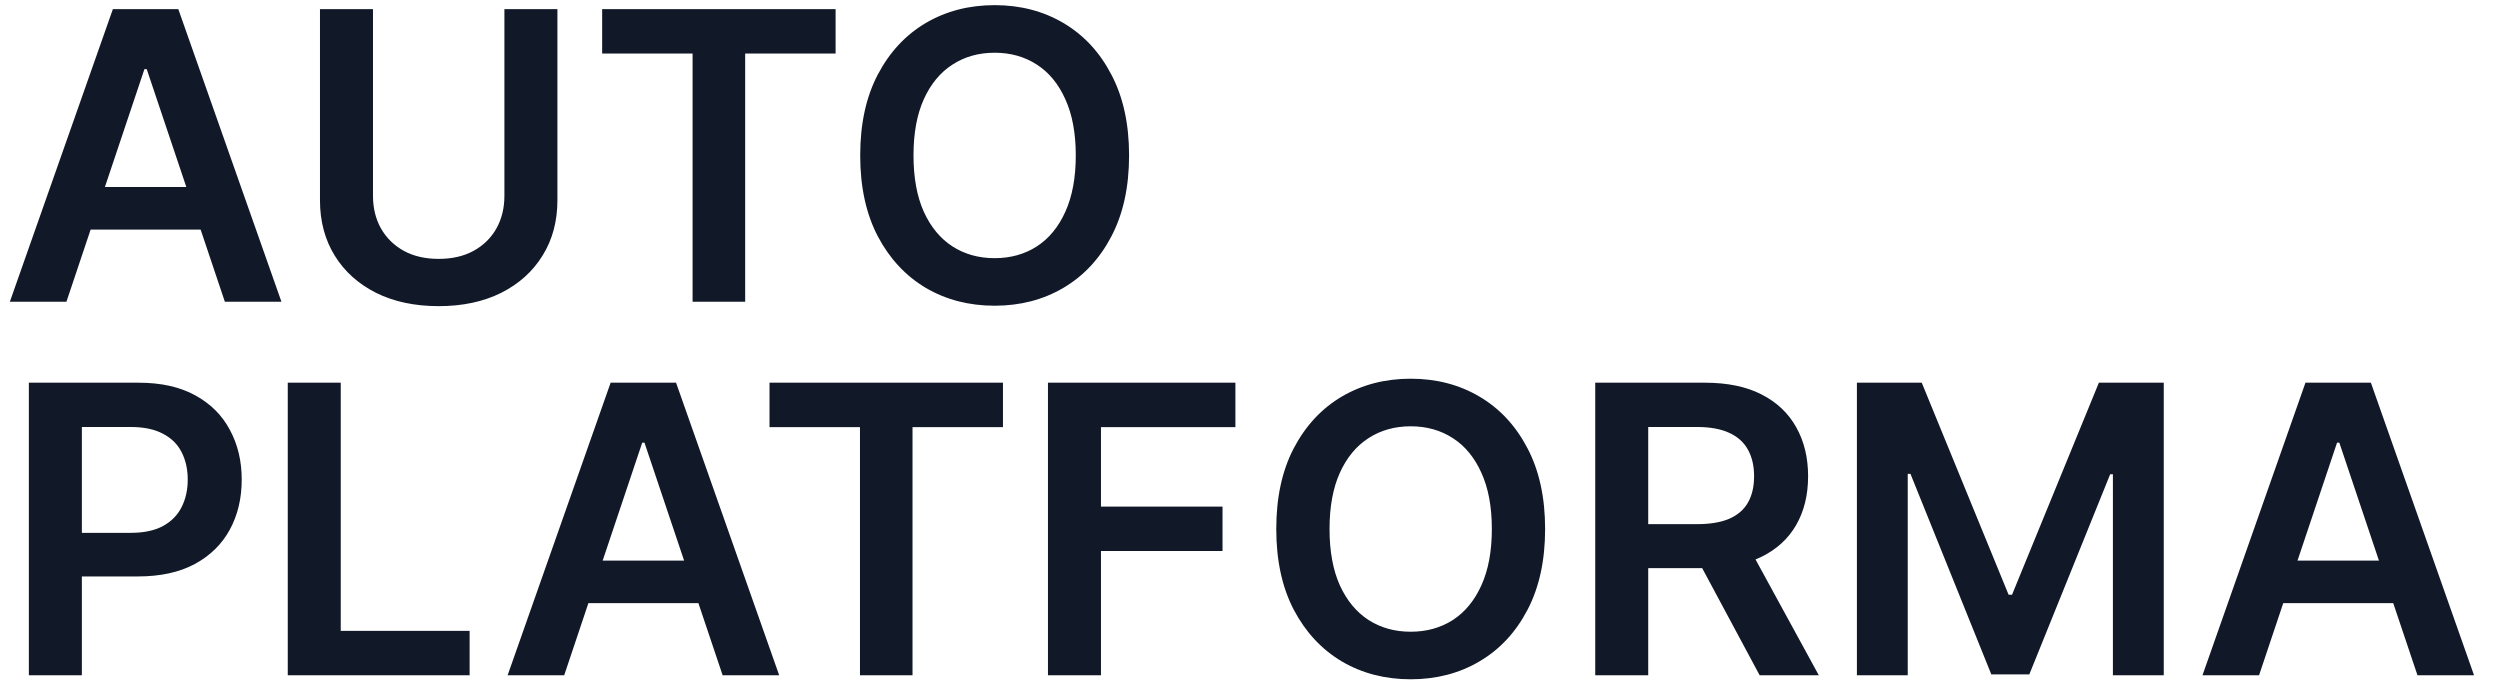 <svg width="87" height="24" viewBox="0 0 87 24" fill="none" xmlns="http://www.w3.org/2000/svg">
<path d="M2.312 10.5H0.343L3.928 0.318H6.205L9.794 10.5H7.825L5.106 2.406H5.026L2.312 10.5ZM2.376 6.508H7.746V7.989H2.376V6.508ZM17.553 0.318H19.398V6.97C19.398 7.699 19.226 8.341 18.881 8.894C18.54 9.448 18.059 9.88 17.439 10.192C16.819 10.5 16.095 10.654 15.267 10.654C14.435 10.654 13.709 10.5 13.089 10.192C12.469 9.88 11.989 9.448 11.647 8.894C11.306 8.341 11.135 7.699 11.135 6.97V0.318H12.98V6.816C12.98 7.24 13.072 7.618 13.258 7.95C13.447 8.281 13.712 8.541 14.053 8.73C14.395 8.916 14.799 9.009 15.267 9.009C15.734 9.009 16.138 8.916 16.48 8.73C16.824 8.541 17.089 8.281 17.275 7.95C17.461 7.618 17.553 7.24 17.553 6.816V0.318ZM20.955 1.864V0.318H29.079V1.864H25.932V10.5H24.102V1.864H20.955ZM39.292 5.409C39.292 6.506 39.086 7.446 38.675 8.228C38.268 9.007 37.711 9.603 37.005 10.018C36.302 10.432 35.505 10.639 34.614 10.639C33.722 10.639 32.923 10.432 32.217 10.018C31.515 9.6 30.958 9.002 30.547 8.223C30.139 7.441 29.935 6.503 29.935 5.409C29.935 4.312 30.139 3.374 30.547 2.595C30.958 1.813 31.515 1.215 32.217 0.8C32.923 0.386 33.722 0.179 34.614 0.179C35.505 0.179 36.302 0.386 37.005 0.8C37.711 1.215 38.268 1.813 38.675 2.595C39.086 3.374 39.292 4.312 39.292 5.409ZM37.437 5.409C37.437 4.637 37.316 3.986 37.074 3.455C36.836 2.922 36.504 2.519 36.08 2.247C35.656 1.972 35.167 1.835 34.614 1.835C34.06 1.835 33.571 1.972 33.147 2.247C32.723 2.519 32.389 2.922 32.148 3.455C31.909 3.986 31.79 4.637 31.79 5.409C31.79 6.181 31.909 6.834 32.148 7.368C32.389 7.898 32.723 8.301 33.147 8.576C33.571 8.848 34.06 8.984 34.614 8.984C35.167 8.984 35.656 8.848 36.08 8.576C36.504 8.301 36.836 7.898 37.074 7.368C37.316 6.834 37.437 6.181 37.437 5.409ZM1.004 23.5V13.318H4.822C5.605 13.318 6.261 13.464 6.791 13.756C7.325 14.047 7.728 14.448 7.999 14.959C8.274 15.466 8.412 16.043 8.412 16.689C8.412 17.342 8.274 17.922 7.999 18.429C7.724 18.936 7.318 19.335 6.781 19.627C6.244 19.916 5.583 20.06 4.798 20.06H2.267V18.543H4.549C5.006 18.543 5.381 18.464 5.673 18.305C5.964 18.146 6.18 17.927 6.319 17.648C6.461 17.37 6.533 17.05 6.533 16.689C6.533 16.328 6.461 16.009 6.319 15.734C6.18 15.459 5.963 15.245 5.668 15.093C5.376 14.937 5 14.859 4.539 14.859H2.849V23.5H1.004ZM10.014 23.5V13.318H11.858V21.954H16.343V23.5H10.014ZM19.634 23.5H17.665L21.25 13.318H23.527L27.116 23.5H25.148L22.428 15.406H22.349L19.634 23.5ZM19.699 19.508H25.068V20.989H19.699V19.508ZM26.779 14.864V13.318H34.903V14.864H31.756V23.5H29.927V14.864H26.779ZM36.469 23.5V13.318H42.992V14.864H38.314V17.629H42.544V19.175H38.314V23.5H36.469ZM53.77 18.409C53.77 19.506 53.565 20.446 53.154 21.228C52.746 22.007 52.189 22.604 51.483 23.018C50.781 23.432 49.983 23.639 49.092 23.639C48.2 23.639 47.402 23.432 46.696 23.018C45.993 22.6 45.436 22.002 45.025 21.223C44.617 20.441 44.414 19.503 44.414 18.409C44.414 17.312 44.617 16.374 45.025 15.595C45.436 14.813 45.993 14.215 46.696 13.8C47.402 13.386 48.2 13.179 49.092 13.179C49.983 13.179 50.781 13.386 51.483 13.8C52.189 14.215 52.746 14.813 53.154 15.595C53.565 16.374 53.77 17.312 53.77 18.409ZM51.916 18.409C51.916 17.637 51.795 16.986 51.553 16.455C51.314 15.922 50.983 15.519 50.559 15.247C50.134 14.972 49.645 14.835 49.092 14.835C48.538 14.835 48.05 14.972 47.625 15.247C47.201 15.519 46.868 15.922 46.626 16.455C46.387 16.986 46.268 17.637 46.268 18.409C46.268 19.181 46.387 19.834 46.626 20.368C46.868 20.898 47.201 21.301 47.625 21.576C48.05 21.848 48.538 21.984 49.092 21.984C49.645 21.984 50.134 21.848 50.559 21.576C50.983 21.301 51.314 20.898 51.553 20.368C51.795 19.834 51.916 19.181 51.916 18.409ZM55.514 23.5V13.318H59.332C60.114 13.318 60.771 13.454 61.301 13.726C61.835 13.998 62.237 14.379 62.509 14.869C62.784 15.357 62.922 15.925 62.922 16.575C62.922 17.227 62.782 17.794 62.504 18.275C62.229 18.752 61.823 19.122 61.286 19.384C60.749 19.642 60.09 19.771 59.307 19.771H56.588V18.24H59.059C59.516 18.24 59.891 18.177 60.182 18.051C60.474 17.922 60.69 17.735 60.829 17.489C60.971 17.241 61.042 16.936 61.042 16.575C61.042 16.213 60.971 15.905 60.829 15.65C60.686 15.391 60.469 15.196 60.177 15.063C59.886 14.927 59.51 14.859 59.049 14.859H57.358V23.5H55.514ZM60.774 18.886L63.295 23.5H61.236L58.761 18.886H60.774ZM64.62 13.318H66.877L69.899 20.696H70.019L73.041 13.318H75.299V23.5H73.529V16.505H73.434L70.62 23.47H69.298L66.484 16.49H66.389V23.5H64.62V13.318ZM78.615 23.5H76.646L80.23 13.318H82.507L86.097 23.5H84.128L81.409 15.406H81.329L78.615 23.5ZM78.679 19.508H84.049V20.989H78.679V19.508Z" fill="#111928"/>
</svg>
